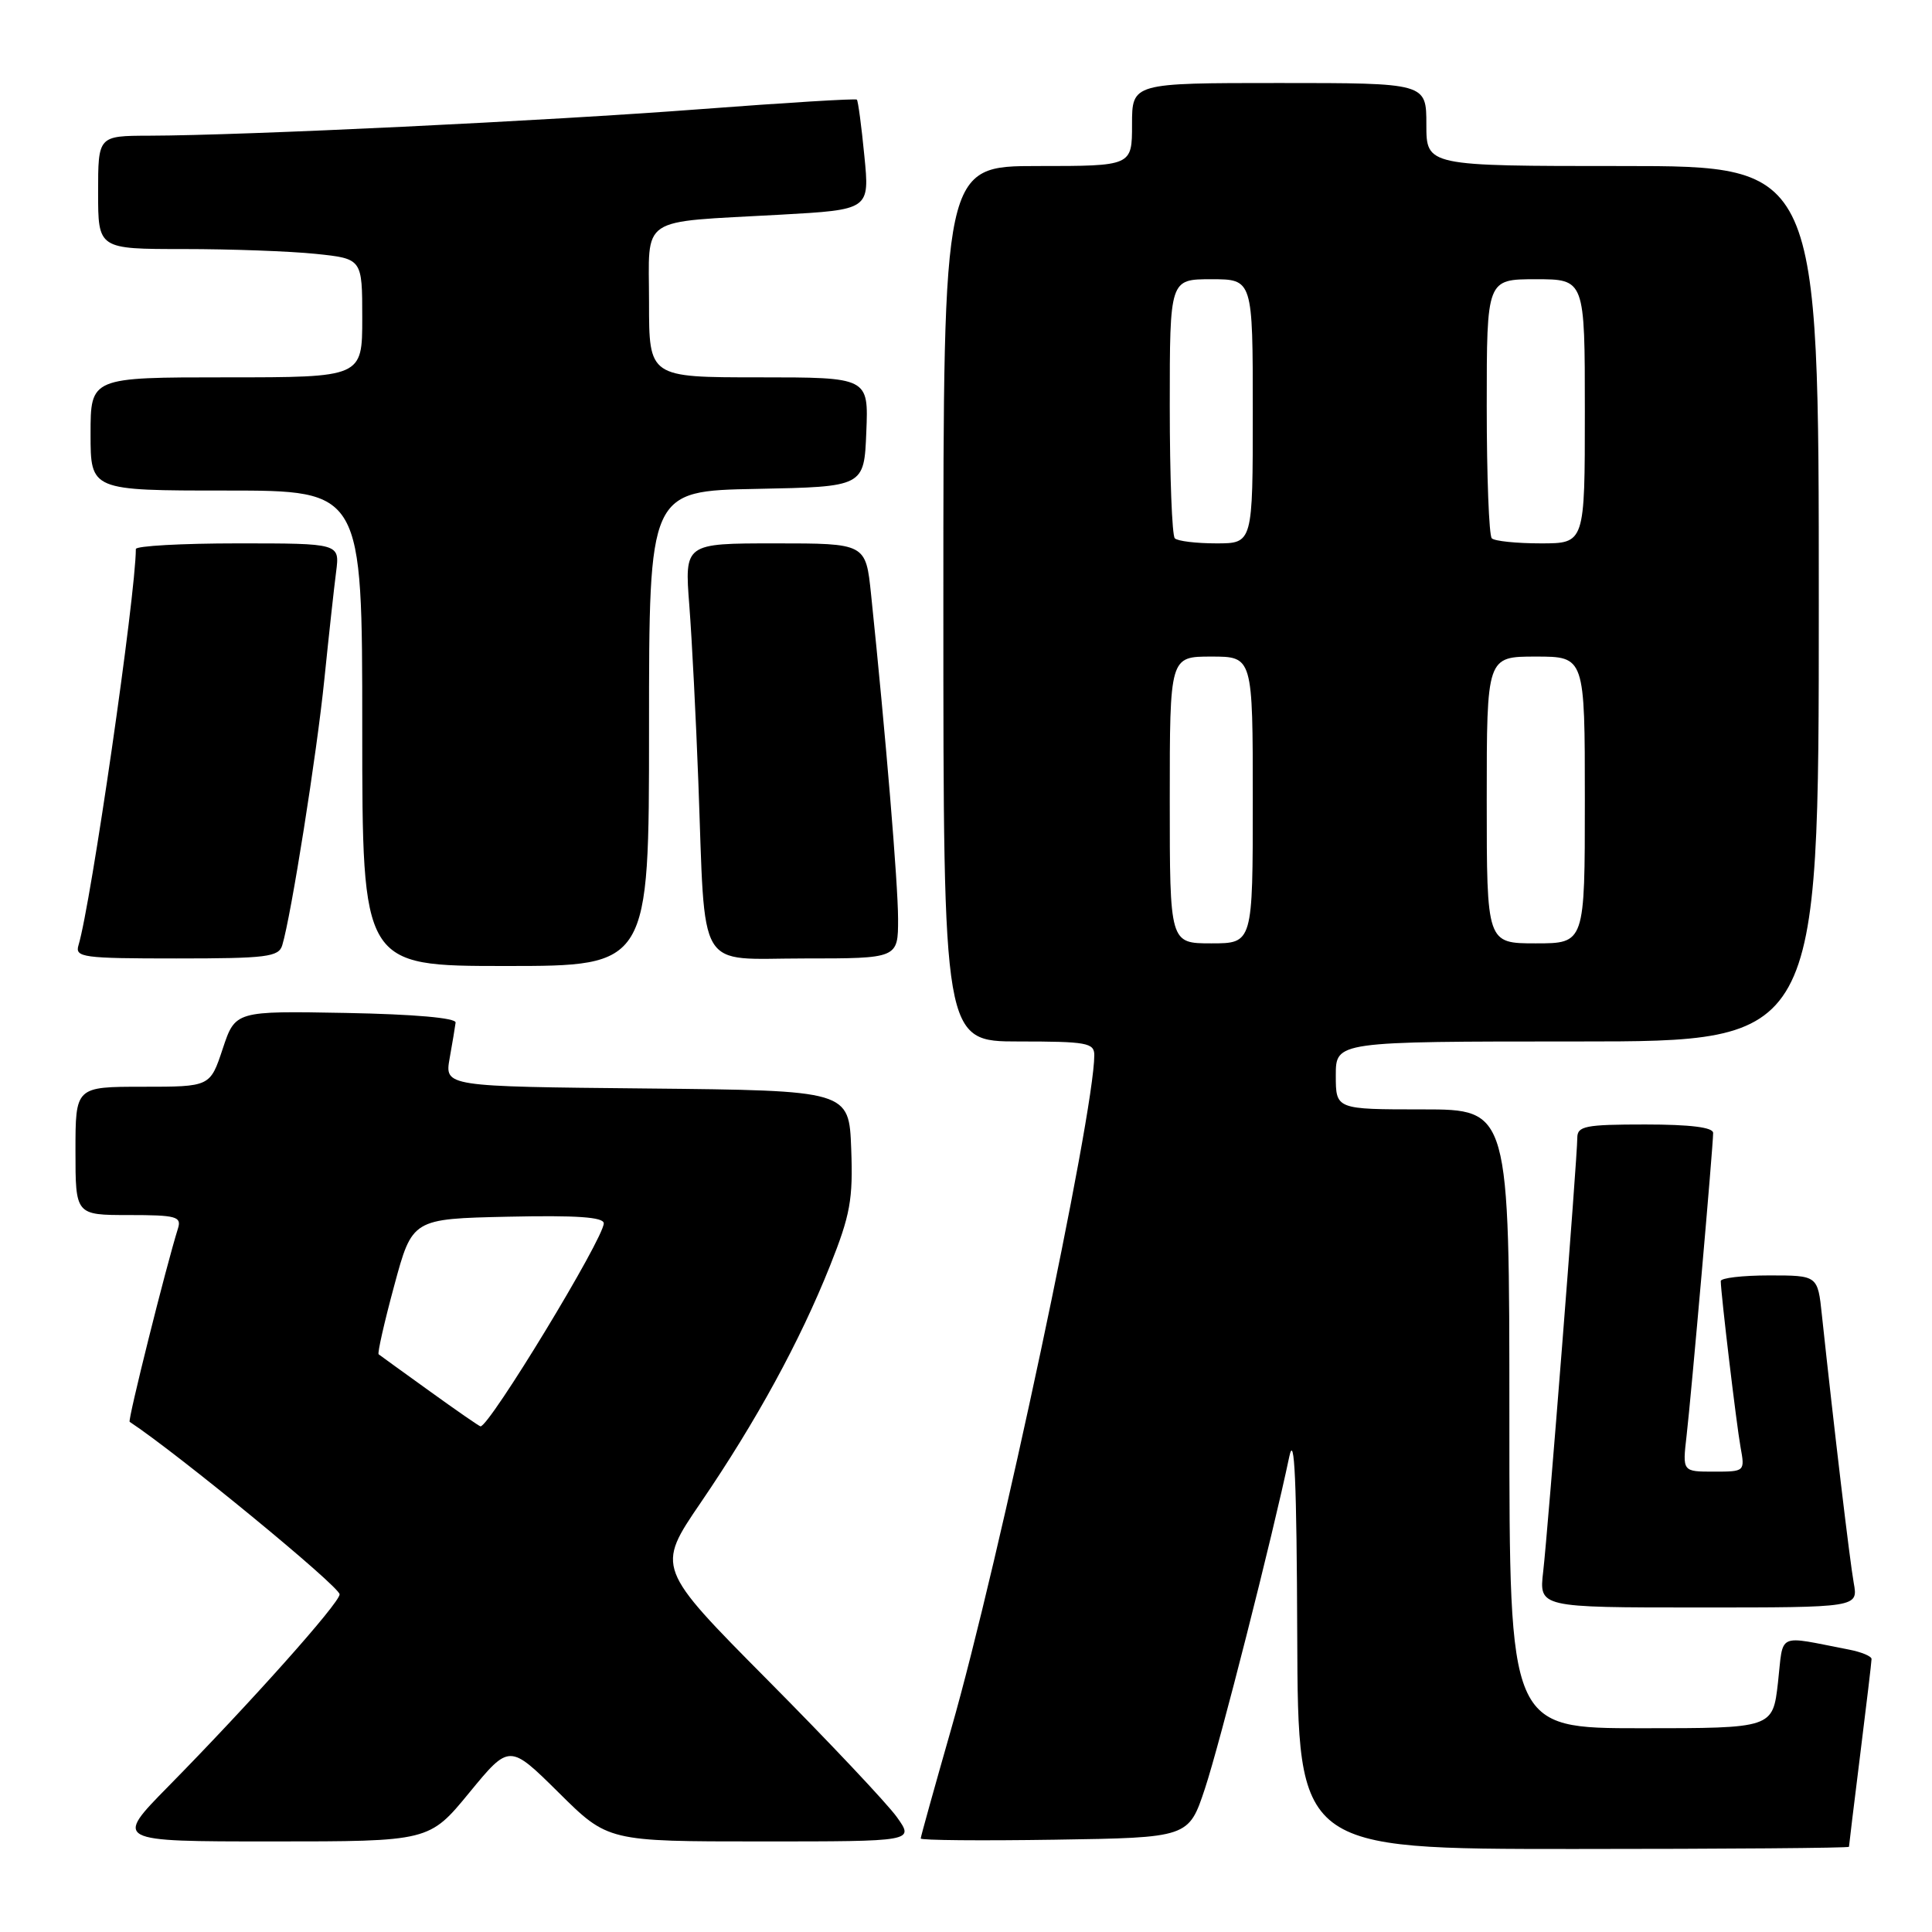 <?xml version="1.0" encoding="UTF-8" standalone="no"?>
<!DOCTYPE svg PUBLIC "-//W3C//DTD SVG 1.1//EN" "http://www.w3.org/Graphics/SVG/1.1/DTD/svg11.dtd" >
<svg xmlns="http://www.w3.org/2000/svg" xmlns:xlink="http://www.w3.org/1999/xlink" version="1.1" viewBox="0 0 256 256">
 <g >
 <path fill="currentColor"
d=" M 245.00 244.71 C 245.00 244.55 245.67 239.04 246.49 232.46 C 247.31 225.88 247.99 220.20 247.99 219.83 C 248.00 219.46 246.65 218.90 245.00 218.58 C 235.27 216.70 236.35 216.20 235.59 222.95 C 234.90 229.00 234.90 229.00 217.45 229.00 C 200.00 229.00 200.00 229.00 200.00 188.00 C 200.00 147.00 200.00 147.00 188.50 147.00 C 177.00 147.00 177.00 147.00 177.00 142.50 C 177.00 138.00 177.00 138.00 209.00 138.00 C 241.00 138.00 241.00 138.00 241.00 80.00 C 241.00 22.00 241.00 22.00 215.00 22.00 C 189.00 22.00 189.00 22.00 189.00 16.50 C 189.00 11.00 189.00 11.00 169.50 11.00 C 150.00 11.00 150.00 11.00 150.00 16.50 C 150.00 22.00 150.00 22.00 137.50 22.00 C 125.00 22.00 125.00 22.00 125.00 80.00 C 125.00 138.00 125.00 138.00 135.00 138.00 C 143.99 138.00 145.00 138.18 145.00 139.81 C 145.00 147.58 132.38 207.00 126.03 229.12 C 123.82 236.86 122.00 243.38 122.00 243.61 C 122.00 243.85 129.99 243.92 139.75 243.77 C 157.50 243.50 157.50 243.50 159.66 237.00 C 161.65 231.00 168.64 203.50 170.84 193.00 C 171.53 189.74 171.82 196.28 171.89 216.75 C 172.00 245.00 172.00 245.00 208.50 245.00 C 228.57 245.00 245.00 244.87 245.00 244.71 Z  M 62.19 237.53 C 67.50 231.07 67.50 231.07 74.03 237.53 C 80.55 244.00 80.55 244.00 100.84 244.00 C 121.14 244.00 121.14 244.00 118.85 240.79 C 117.59 239.02 109.90 230.86 101.76 222.66 C 86.96 207.74 86.96 207.74 92.84 199.12 C 100.22 188.30 105.99 177.73 109.98 167.73 C 112.67 160.98 113.04 158.94 112.79 152.23 C 112.50 144.50 112.50 144.50 85.71 144.23 C 58.92 143.97 58.92 143.97 59.58 140.23 C 59.95 138.18 60.30 136.05 60.37 135.50 C 60.45 134.88 54.87 134.39 45.84 134.22 C 31.18 133.95 31.18 133.95 29.51 138.97 C 27.84 144.00 27.84 144.00 18.92 144.00 C 10.00 144.00 10.00 144.00 10.00 152.50 C 10.00 161.00 10.00 161.00 17.07 161.00 C 23.34 161.00 24.07 161.20 23.59 162.75 C 22.00 167.82 16.90 188.22 17.18 188.40 C 23.54 192.59 45.00 210.22 45.00 211.26 C 45.00 212.40 33.16 225.67 22.31 236.70 C 15.13 244.00 15.13 244.00 36.00 244.00 C 56.88 244.00 56.88 244.00 62.19 237.53 Z  M 245.63 209.75 C 245.11 206.87 243.00 189.11 241.41 174.25 C 240.86 169.00 240.86 169.00 234.43 169.00 C 230.89 169.00 228.00 169.34 228.01 169.75 C 228.03 171.48 230.09 188.76 230.63 191.75 C 231.22 194.99 231.21 195.00 227.08 195.00 C 222.93 195.00 222.93 195.00 223.48 190.25 C 224.10 184.89 227.00 151.85 227.00 150.12 C 227.00 149.38 223.98 149.00 218.00 149.00 C 210.04 149.00 209.00 149.21 209.00 150.78 C 209.00 153.41 205.12 202.72 204.48 208.25 C 203.93 213.00 203.93 213.00 225.08 213.00 C 246.22 213.00 246.22 213.00 245.63 209.75 Z  M 86.00 96.53 C 86.00 65.05 86.00 65.05 100.25 64.78 C 114.50 64.50 114.50 64.50 114.79 57.25 C 115.09 50.00 115.09 50.00 100.54 50.00 C 86.00 50.00 86.00 50.00 86.00 40.08 C 86.00 28.43 84.39 29.51 103.37 28.45 C 115.24 27.79 115.24 27.79 114.53 20.64 C 114.15 16.71 113.70 13.37 113.54 13.20 C 113.37 13.04 104.07 13.61 92.87 14.46 C 72.47 16.02 32.42 17.95 19.75 17.98 C 13.00 18.00 13.00 18.00 13.00 25.50 C 13.00 33.00 13.00 33.00 24.35 33.00 C 30.60 33.00 38.47 33.29 41.85 33.64 C 48.00 34.28 48.00 34.28 48.00 42.14 C 48.00 50.00 48.00 50.00 30.00 50.00 C 12.00 50.00 12.00 50.00 12.00 57.50 C 12.00 65.00 12.00 65.00 30.00 65.00 C 48.00 65.00 48.00 65.00 48.00 96.50 C 48.00 128.00 48.00 128.00 67.00 128.00 C 86.00 128.00 86.00 128.00 86.00 96.53 Z  M 37.40 125.25 C 38.57 121.41 41.98 99.89 42.98 90.00 C 43.57 84.22 44.27 77.81 44.54 75.75 C 45.02 72.00 45.02 72.00 31.51 72.00 C 24.08 72.00 18.00 72.34 18.00 72.75 C 17.99 78.83 12.05 119.83 10.40 125.25 C 9.91 126.86 10.97 127.00 23.37 127.00 C 35.35 127.00 36.93 126.80 37.40 125.25 Z  M 119.00 121.75 C 118.99 117.06 117.37 97.49 115.42 78.75 C 114.72 72.00 114.72 72.00 102.71 72.00 C 90.70 72.00 90.70 72.00 91.34 80.25 C 91.69 84.79 92.22 95.25 92.53 103.50 C 93.50 129.30 92.12 127.00 106.56 127.00 C 119.00 127.00 119.00 127.00 119.00 121.75 Z  M 155.00 106.00 C 155.00 87.00 155.00 87.00 160.50 87.00 C 166.00 87.00 166.00 87.00 166.00 106.00 C 166.00 125.00 166.00 125.00 160.50 125.00 C 155.00 125.00 155.00 125.00 155.00 106.00 Z  M 197.00 106.00 C 197.00 87.00 197.00 87.00 203.50 87.00 C 210.00 87.00 210.00 87.00 210.00 106.00 C 210.00 125.00 210.00 125.00 203.50 125.00 C 197.00 125.00 197.00 125.00 197.00 106.00 Z  M 155.67 71.33 C 155.30 70.97 155.00 63.09 155.00 53.83 C 155.00 37.00 155.00 37.00 160.50 37.00 C 166.00 37.00 166.00 37.00 166.00 54.50 C 166.00 72.00 166.00 72.00 161.17 72.00 C 158.51 72.00 156.03 71.70 155.67 71.33 Z  M 197.67 71.33 C 197.30 70.97 197.00 63.09 197.00 53.83 C 197.00 37.00 197.00 37.00 203.50 37.00 C 210.00 37.00 210.00 37.00 210.00 54.50 C 210.00 72.00 210.00 72.00 204.17 72.00 C 200.96 72.00 198.03 71.70 197.67 71.33 Z  M 56.95 184.35 C 53.40 181.80 50.35 179.59 50.17 179.45 C 50.00 179.30 50.92 175.20 52.24 170.34 C 54.63 161.50 54.63 161.50 67.31 161.22 C 76.42 161.02 80.00 161.27 80.00 162.10 C 80.00 164.10 64.88 189.00 63.67 189.00 C 63.52 189.00 60.50 186.91 56.95 184.35 Z "/>
</g>
</svg>